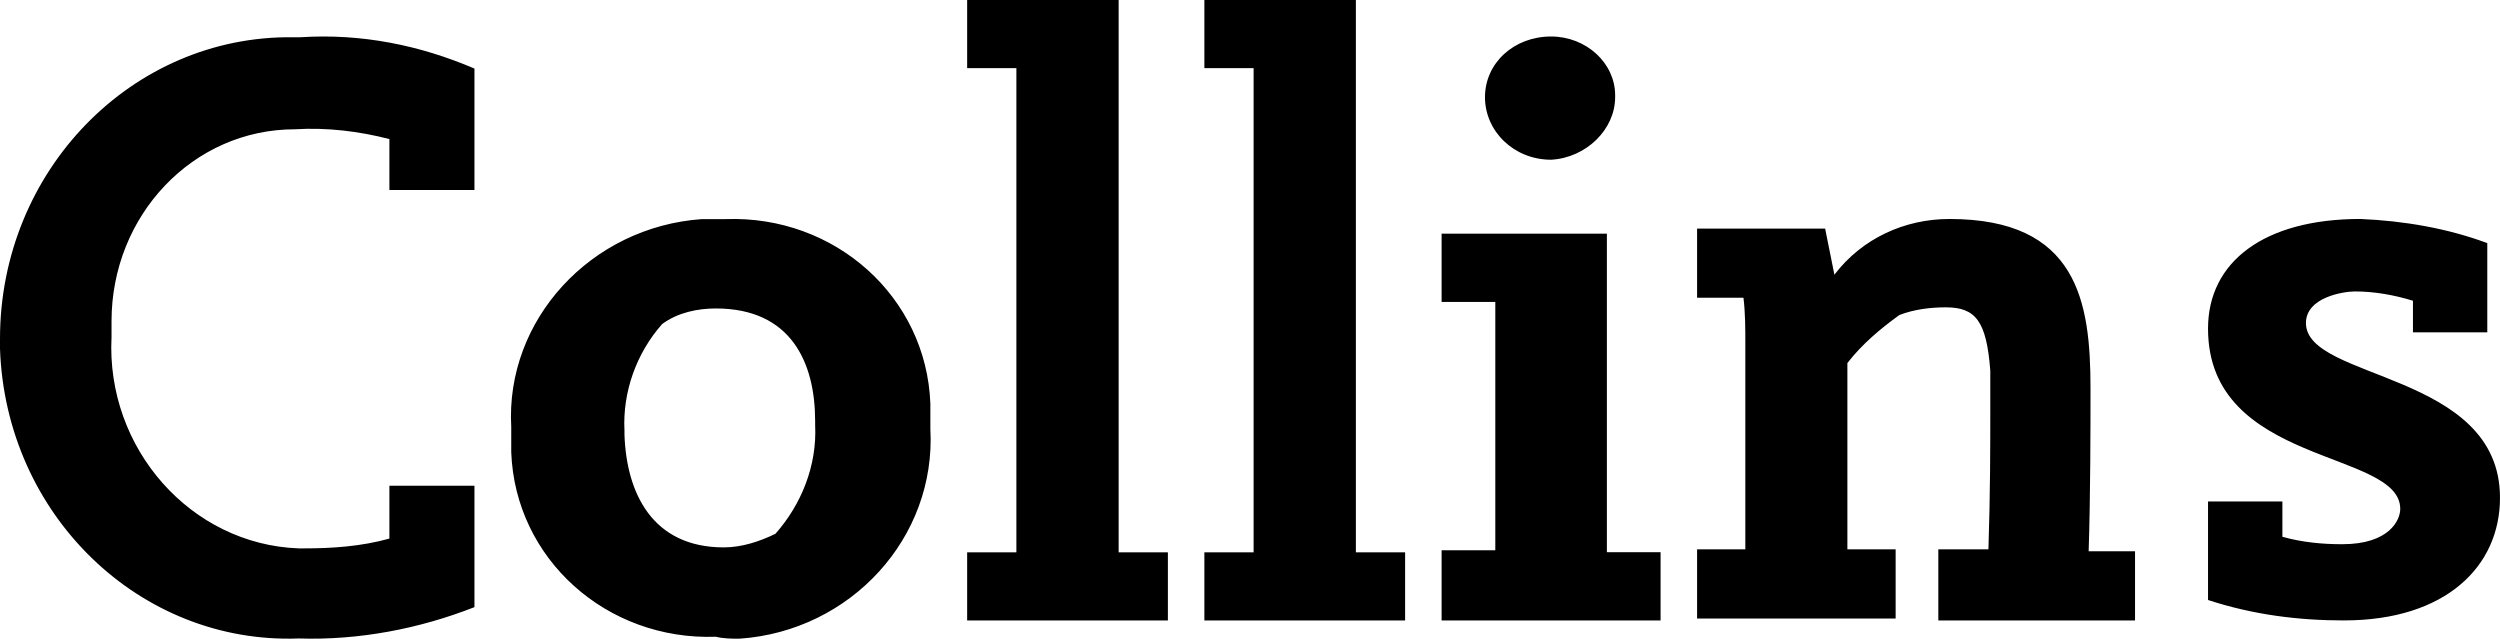 <svg xmlns="http://www.w3.org/2000/svg" viewBox="0 0 137 35">
	<path d="M16.366 34.988C7.666 35.31.311 28.228 0 19.105v-.537C0 9.338 7.251 1.933 16.056 2.041h.414c3.315-.215 6.526.429 9.53 1.717v6.654h-4.661v-2.79c-1.658-.43-3.419-.645-5.18-.537-5.593 0-10.047 4.722-10.047 10.517v.859c-.311 6.117 4.35 11.376 10.254 11.59h.311c1.554 0 3.108-.107 4.662-.536v-2.898H26v6.654c-3.004 1.18-6.319 1.825-9.634 1.717ZM39.228 34.894c-5.987.212-10.994-4.258-11.212-10.113v-1.384c-.326-5.854 4.354-10.964 10.45-11.39h1.306c5.987-.213 10.994 4.258 11.212 10.113v1.384c.326 5.96-4.354 11.07-10.45 11.496-.435 0-.87 0-1.306-.106Zm0-17.99c-.98 0-2.068.213-2.94.852-1.414 1.596-2.176 3.725-2.067 5.854v.213c.109 3.193 1.524 6.174 5.442 6.174.98 0 1.96-.32 2.83-.745 1.415-1.597 2.286-3.726 2.177-5.961v-.213c0-3.194-1.306-6.174-5.442-6.174ZM53 34v-3.732h2.698V3.732H53V0h8.302v30.268H64V34H53ZM66 34v-3.732h2.698V3.732H66V0h8.302v30.268H77V34H66ZM79 33.896v-3.74h2.943v-13.61H79v-3.74h9.057V30.26H91V34H79v-.104Zm6-25.143c-2.038 0-3.623-1.558-3.623-3.428C81.377 3.455 82.962 2 85 2c1.924 0 3.51 1.455 3.51 3.22v.105c0 1.766-1.586 3.324-3.51 3.428ZM106.22 33.895v-3.79h2.746c.102-3.052.102-5.79.102-7.579v-2.21c-.204-2.737-.814-3.474-2.441-3.474-.813 0-1.729.105-2.542.421-1.017.737-2.034 1.58-2.848 2.632v10.21h2.644v3.79H93v-3.79h2.644V18.842c0-.842 0-1.684-.102-2.526H93v-3.79h7.017l.508 2.527c1.526-2 3.865-3.053 6.306-3.053 7.016 0 7.728 4.526 7.728 9.263 0 2 0 5.895-.101 8.947H117V34h-10.78v-.105ZM128.453 34c-2.484 0-4.969-.306-7.453-1.12V27.48h4.075v1.936c1.093.305 2.186.407 3.279.407 2.584 0 3.18-1.324 3.18-1.935 0-3.26-10.534-2.343-10.534-9.88 0-3.666 3.081-6.009 8.348-6.009 2.385.102 4.77.51 6.956 1.324v4.889h-4.074v-1.732c-.994-.305-2.087-.509-3.18-.509-.597 0-2.684.306-2.684 1.732 0 3.157 10.634 2.648 10.634 9.574 0 3.768-2.981 6.722-8.547 6.722Z" fill="#000000"/>
</svg>